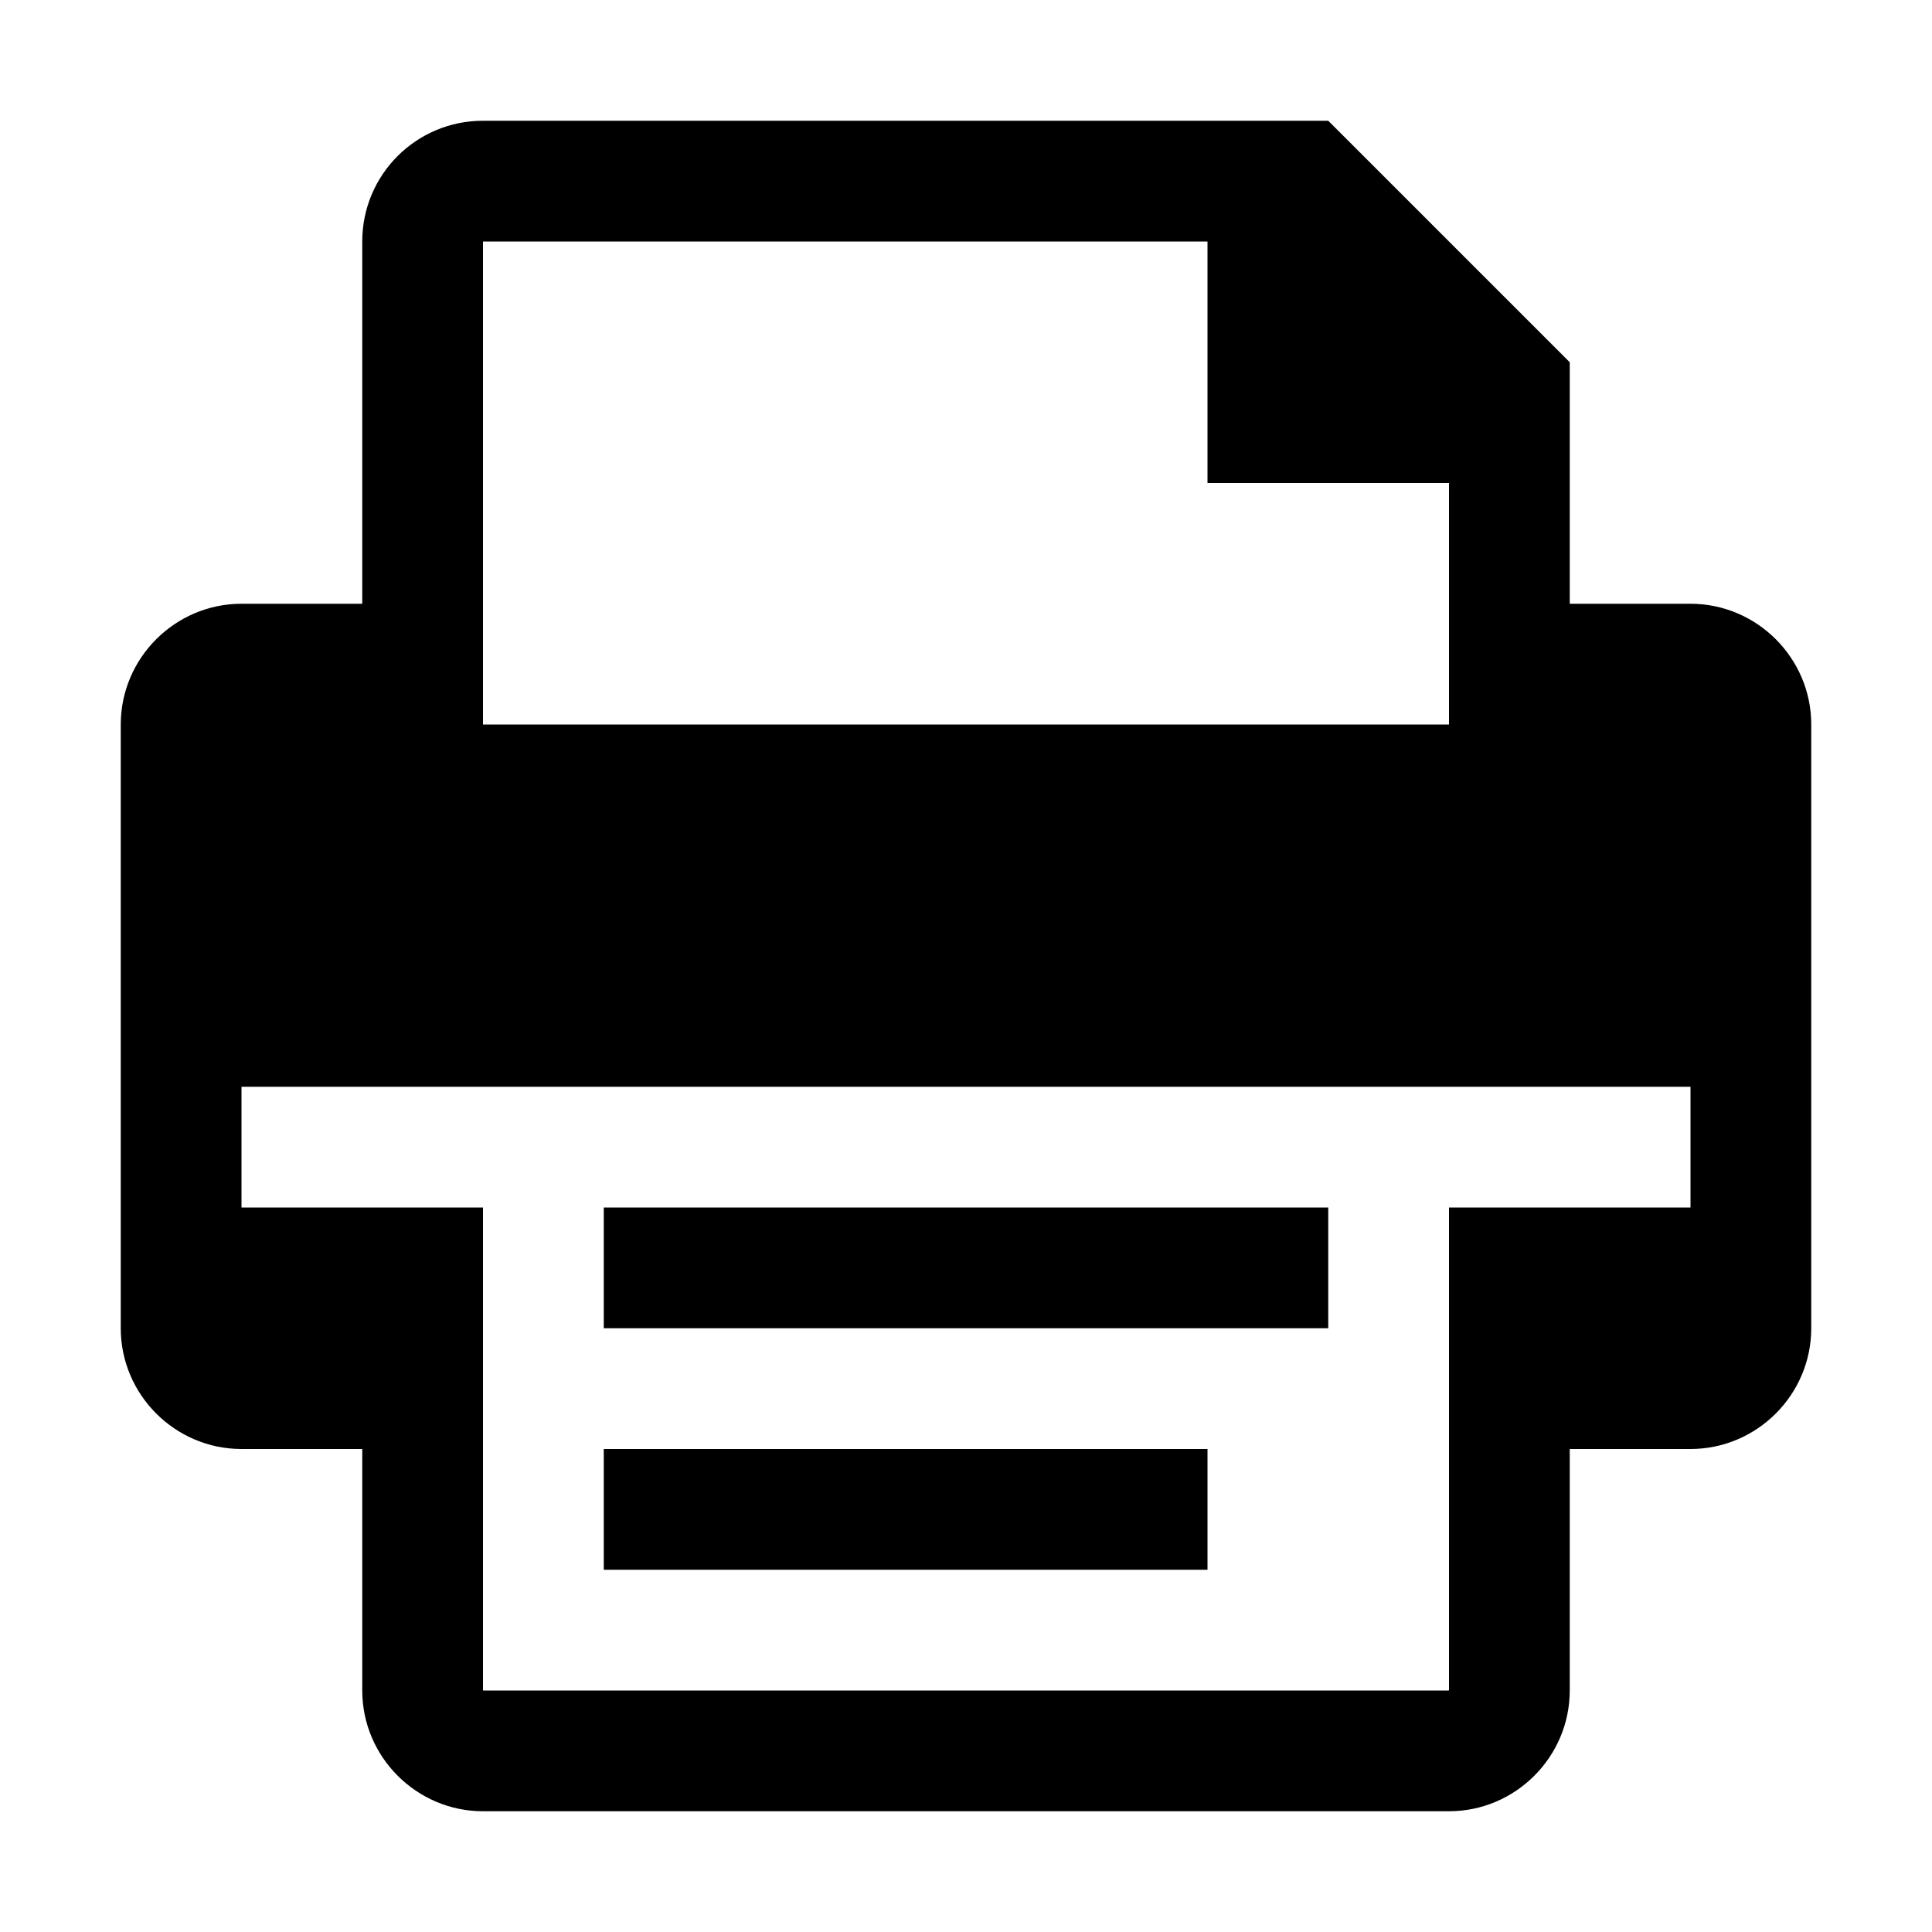 <?xml version="1.0" encoding="utf-8"?>
<!-- Generator: Adobe Illustrator 19.2.1, SVG Export Plug-In . SVG Version: 6.00 Build 0)  -->
<svg version="1.1" id="Layer_1" xmlns="http://www.w3.org/2000/svg" xmlns:xlink="http://www.w3.org/1999/xlink" x="0px" y="0px"
	 viewBox="0 0 512 512" enable-background="new 0 0 512 512" xml:space="preserve">
<path d="M448,160h-32V96l-64-64H128c-17.7,0-32,14.3-32,32v96H64c-17.6,0-32,14.4-32,32v160c0,17.6,14.4,32,32,32h32v1v63
	c0,17.6,14.4,32,32,32h256c17.6,0,32-14.4,32-32v-63v-1h32c17.6,0,32-14.4,32-32V192C480,174.4,465.6,160,448,160z M128,64h192v64
	h64v64H128V64z M448,320h-64v127.9c0,0,0,0-0.1,0.1H128.1c0,0,0,0-0.1-0.1V320H64v-32h320h64V320z M160,320h192v32H160V320z
	 M160,384h160v32H160V384z"/>
</svg>
